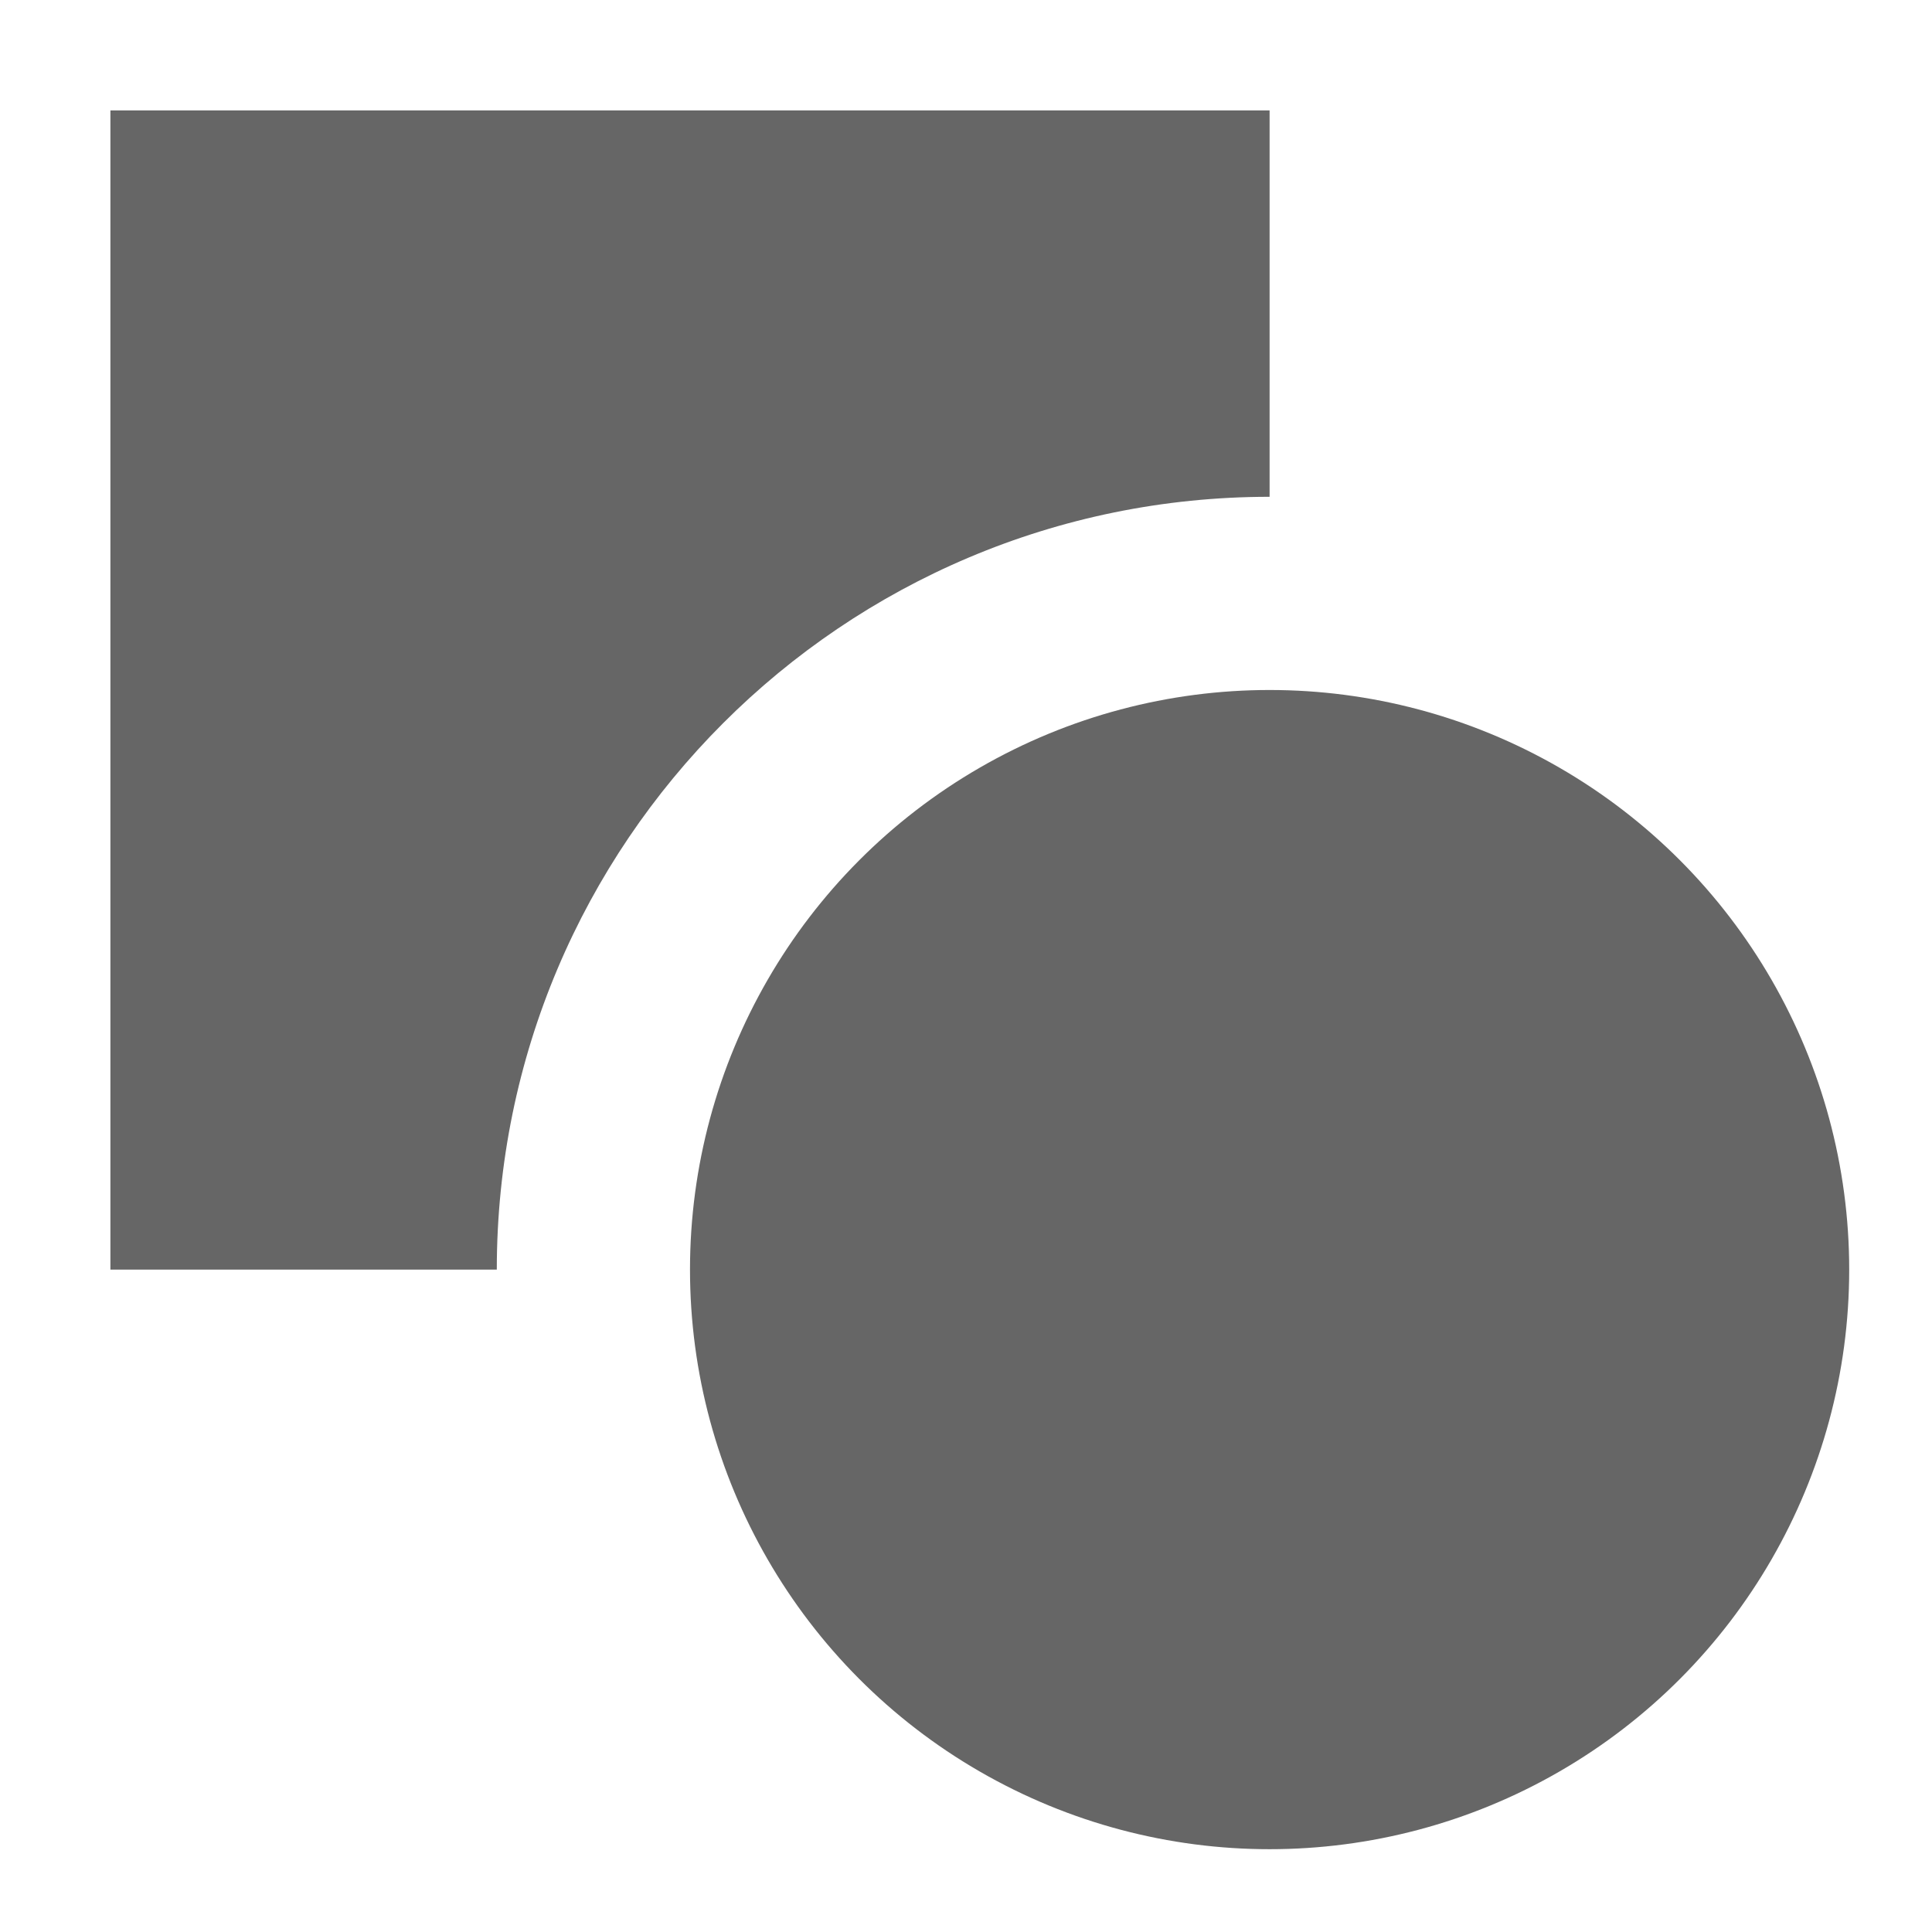 <svg width="70" height="70" viewBox="0 0 70 70" fill="none"
  xmlns="http://www.w3.org/2000/svg">
  <circle cx="46" cy="46" r="21" fill="#666666"/>
  <path fill-rule="evenodd" clip-rule="evenodd" d="M46 4H4V46H18C18 30.536 30.536 18 46 18V4Z" fill="#666666"/>
</svg>
